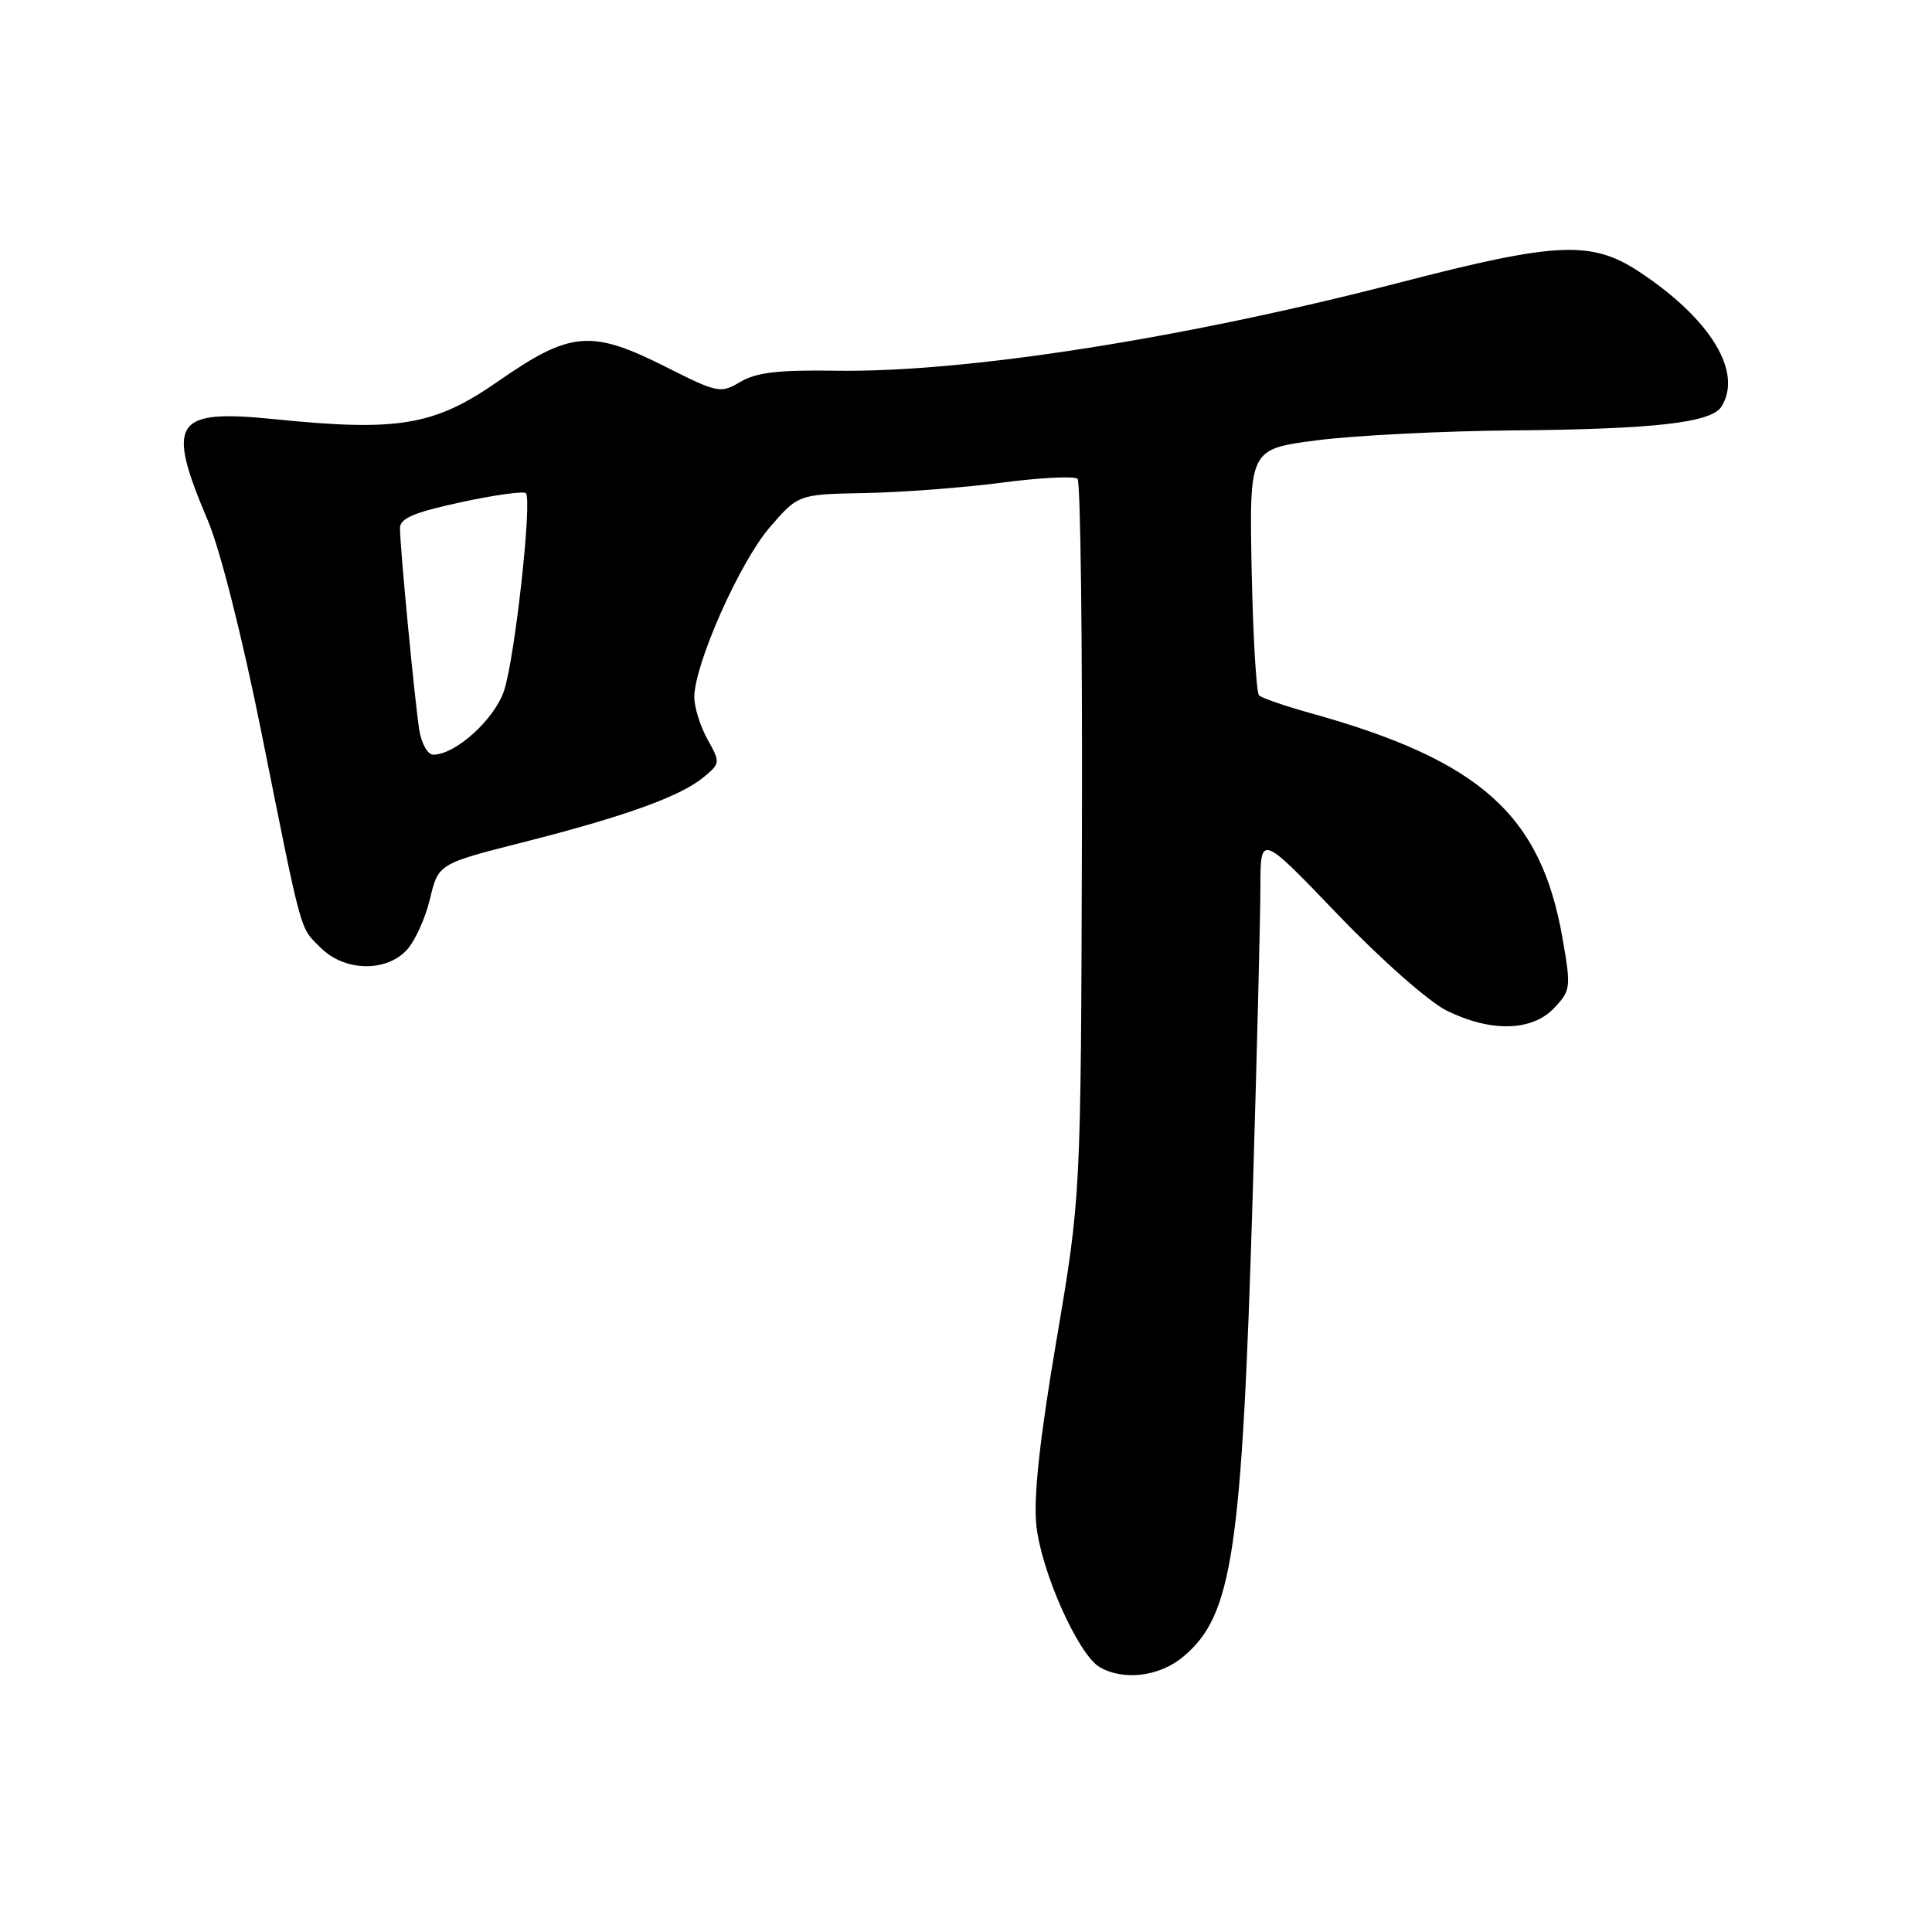 <?xml version="1.0" encoding="UTF-8" standalone="no"?>
<!DOCTYPE svg PUBLIC "-//W3C//DTD SVG 1.1//EN" "http://www.w3.org/Graphics/SVG/1.1/DTD/svg11.dtd" >
<svg xmlns="http://www.w3.org/2000/svg" xmlns:xlink="http://www.w3.org/1999/xlink" version="1.1" viewBox="0 0 256 256">
 <g >
 <path fill="currentColor"
d=" M 156.81 219.50 C 163.32 214.03 164.56 205.76 166.00 158.00 C 166.55 139.57 167.01 121.35 167.01 117.50 C 167.02 110.50 167.02 110.50 177.26 121.17 C 183.05 127.21 189.33 132.74 191.71 133.92 C 197.54 136.80 203.03 136.66 205.94 133.56 C 208.14 131.23 208.18 130.86 207.04 124.32 C 204.18 107.91 196.12 100.73 173.50 94.45 C 170.20 93.53 167.20 92.49 166.83 92.14 C 166.47 91.79 166.03 84.30 165.85 75.50 C 165.54 59.50 165.54 59.50 174.52 58.34 C 179.46 57.70 191.15 57.11 200.50 57.03 C 219.21 56.87 226.75 56.01 228.09 53.89 C 230.97 49.34 226.70 42.30 217.25 36.04 C 210.91 31.84 206.30 32.04 185.55 37.42 C 156.80 44.87 127.81 49.40 110.69 49.12 C 103.20 49.00 100.22 49.35 98.12 50.59 C 95.47 52.16 95.13 52.09 88.21 48.61 C 78.33 43.63 75.57 43.87 66.00 50.53 C 57.56 56.40 52.79 57.21 36.43 55.55 C 23.01 54.19 21.95 55.80 27.55 69.00 C 29.17 72.81 32.10 84.40 34.63 97.00 C 40.13 124.43 39.68 122.77 42.50 125.59 C 45.62 128.71 51.12 128.86 53.89 125.89 C 54.97 124.73 56.36 121.68 56.97 119.12 C 58.09 114.46 58.09 114.46 69.29 111.61 C 82.77 108.19 90.13 105.54 93.21 103.00 C 95.45 101.15 95.46 101.04 93.75 97.97 C 92.79 96.25 92.00 93.73 92.00 92.37 C 92.00 88.05 98.01 74.51 101.96 69.92 C 105.77 65.50 105.77 65.50 114.63 65.33 C 119.51 65.24 127.68 64.62 132.78 63.95 C 137.89 63.28 142.39 63.06 142.78 63.45 C 143.18 63.85 143.44 85.40 143.36 111.34 C 143.22 158.51 143.22 158.51 140.00 177.51 C 137.79 190.49 136.94 198.24 137.31 202.00 C 137.90 208.09 142.85 219.24 145.71 220.90 C 148.89 222.75 153.67 222.15 156.81 219.50 Z  M 55.56 96.75 C 54.97 93.06 53.00 72.53 53.00 69.97 C 53.00 68.68 54.87 67.89 61.07 66.55 C 65.51 65.59 69.38 65.05 69.68 65.35 C 70.54 66.21 68.23 87.13 66.80 91.49 C 65.53 95.32 60.37 100.00 57.40 100.00 C 56.68 100.00 55.85 98.54 55.56 96.75 Z "/>
</g>
</svg>